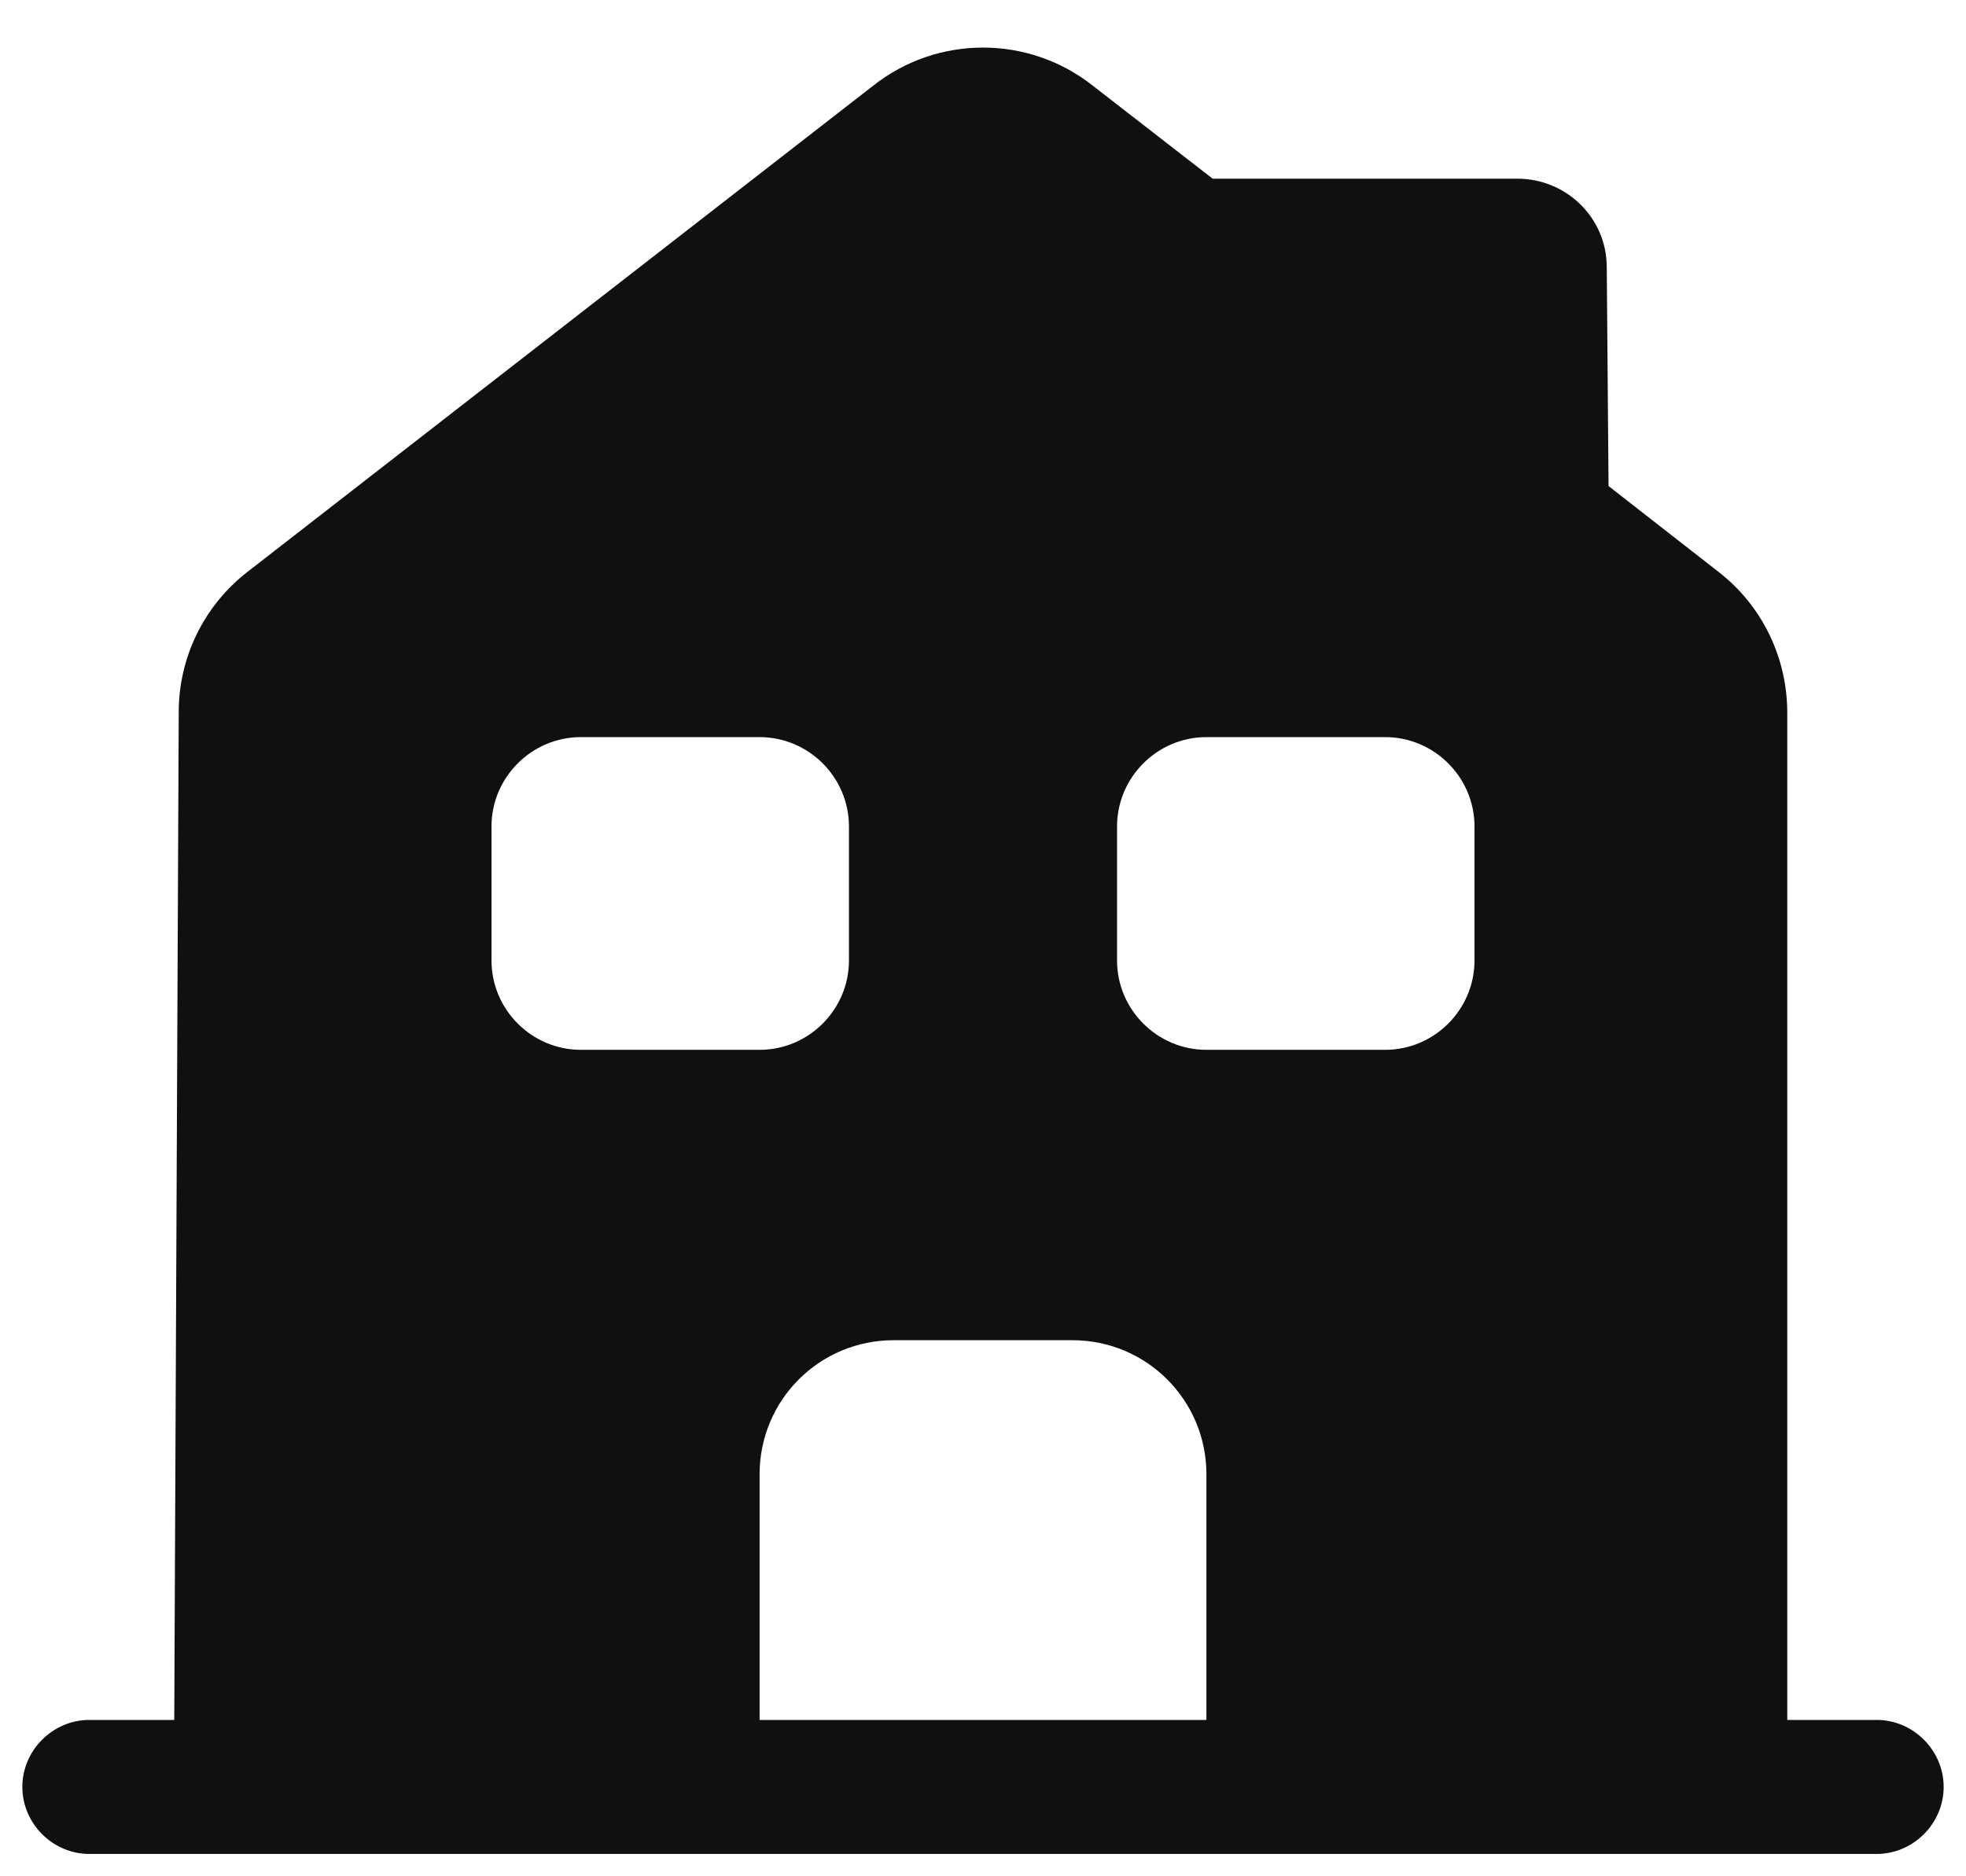 <svg width="22" height="21" viewBox="0 0 22 21" fill="none" xmlns="http://www.w3.org/2000/svg">
<path d="M21 19.25H20V7.98C20 7.36 19.72 6.78 19.23 6.4L18 5.44L17.98 2.99C17.98 2.44 17.53 2 16.98 2H13.57L12.23 0.96C11.51 0.39 10.49 0.39 9.77 0.96L2.77 6.4C2.28 6.78 2 7.36 2 7.97L1.95 19.25H1C0.59 19.25 0.25 19.59 0.25 20C0.25 20.41 0.59 20.75 1 20.75H21C21.41 20.75 21.75 20.41 21.75 20C21.75 19.59 21.41 19.25 21 19.25ZM5.5 10.75V9.25C5.5 8.7 5.95 8.25 6.5 8.25H8.5C9.05 8.25 9.5 8.7 9.5 9.25V10.75C9.5 11.3 9.05 11.75 8.5 11.75H6.5C5.95 11.75 5.5 11.3 5.5 10.75ZM13.5 19.25H8.5V16.5C8.5 15.67 9.17 15 10 15H12C12.83 15 13.5 15.67 13.5 16.5V19.25ZM16.5 10.75C16.5 11.3 16.05 11.75 15.5 11.75H13.5C12.95 11.75 12.5 11.3 12.5 10.75V9.25C12.5 8.7 12.95 8.25 13.5 8.25H15.5C16.05 8.25 16.5 8.7 16.5 9.25V10.75Z" fill="#101010"/>
</svg>

